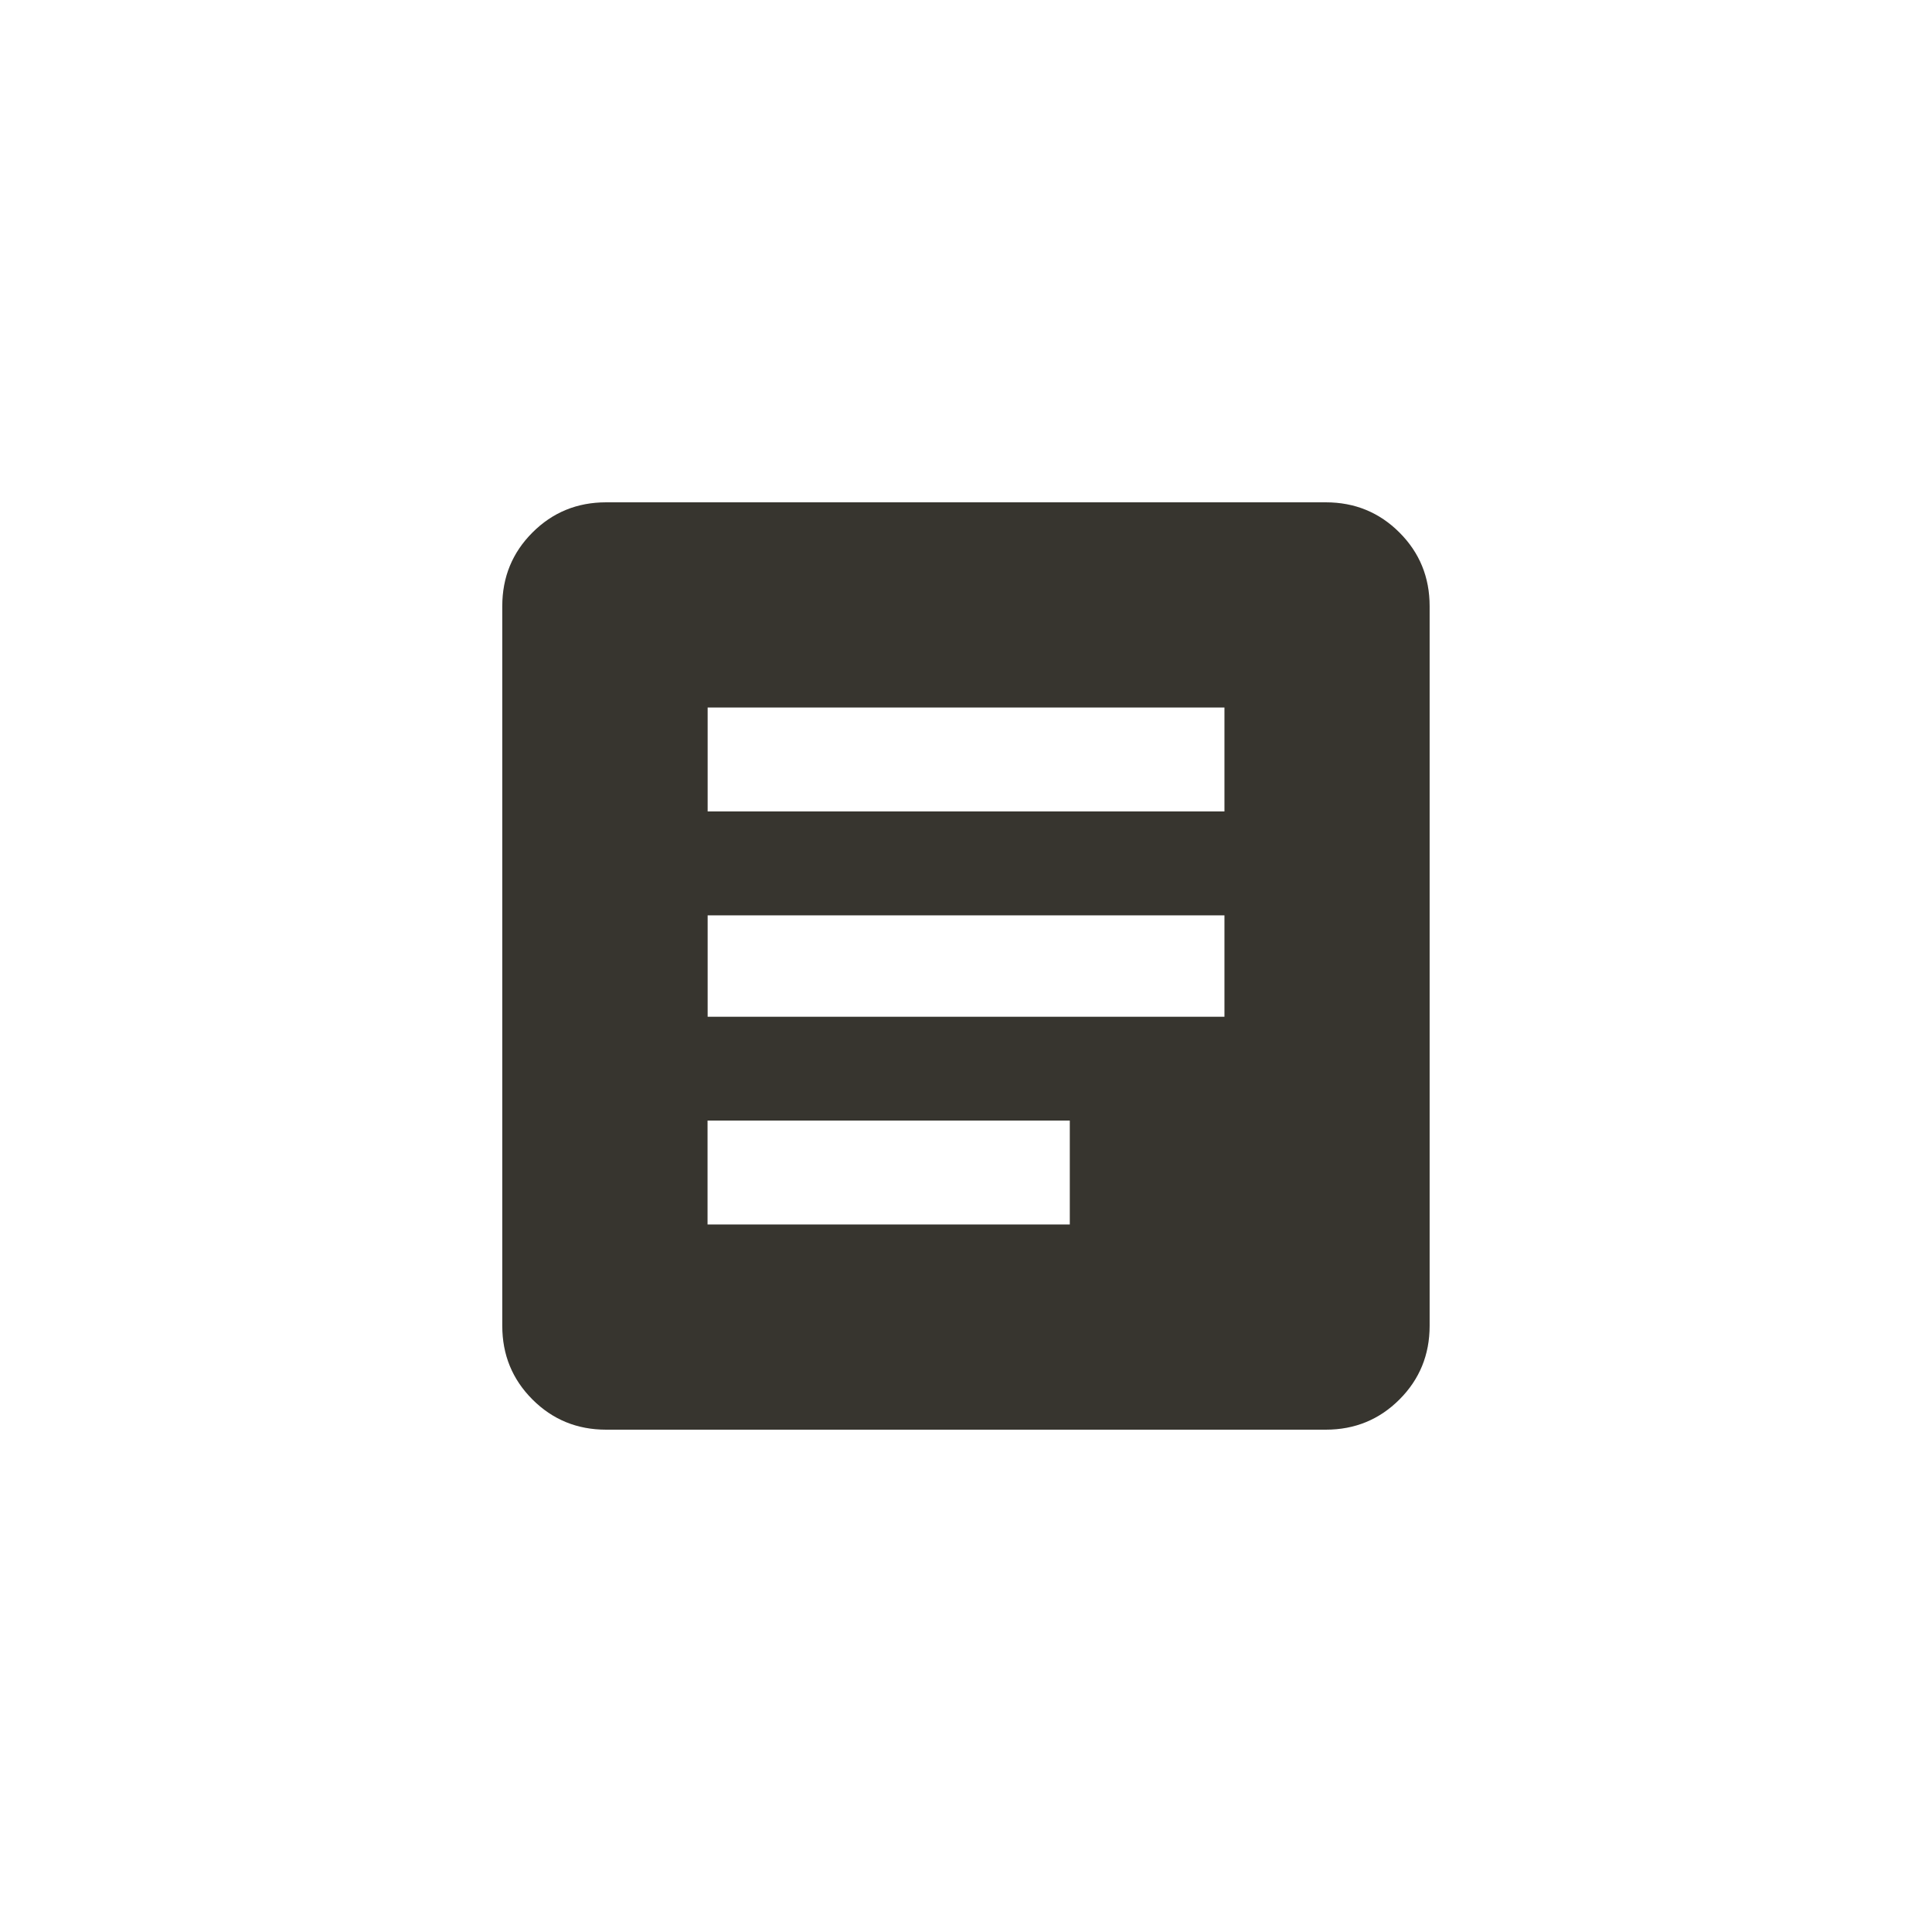 <!-- Generated by IcoMoon.io -->
<svg version="1.1" xmlns="http://www.w3.org/2000/svg" width="40" height="40" viewBox="0 0 40 40">
<title>mt-article</title>
<path fill="#37352f" d="M27.449 10.4h-14.9q-0.9 0-1.525 0.625t-0.625 1.525v14.9q0 0.9 0.625 1.525t1.525 0.625h14.9q0.9 0 1.525-0.625t0.625-1.525v-14.9q0-0.9-0.625-1.525t-1.525-0.625zM22.149 25.351h-7.5v-2.151h7.5v2.151zM25.351 21.051h-10.7v-2.1h10.7v2.1zM25.351 16.8h-10.7v-2.151h10.7v2.151z"></path>
</svg>

